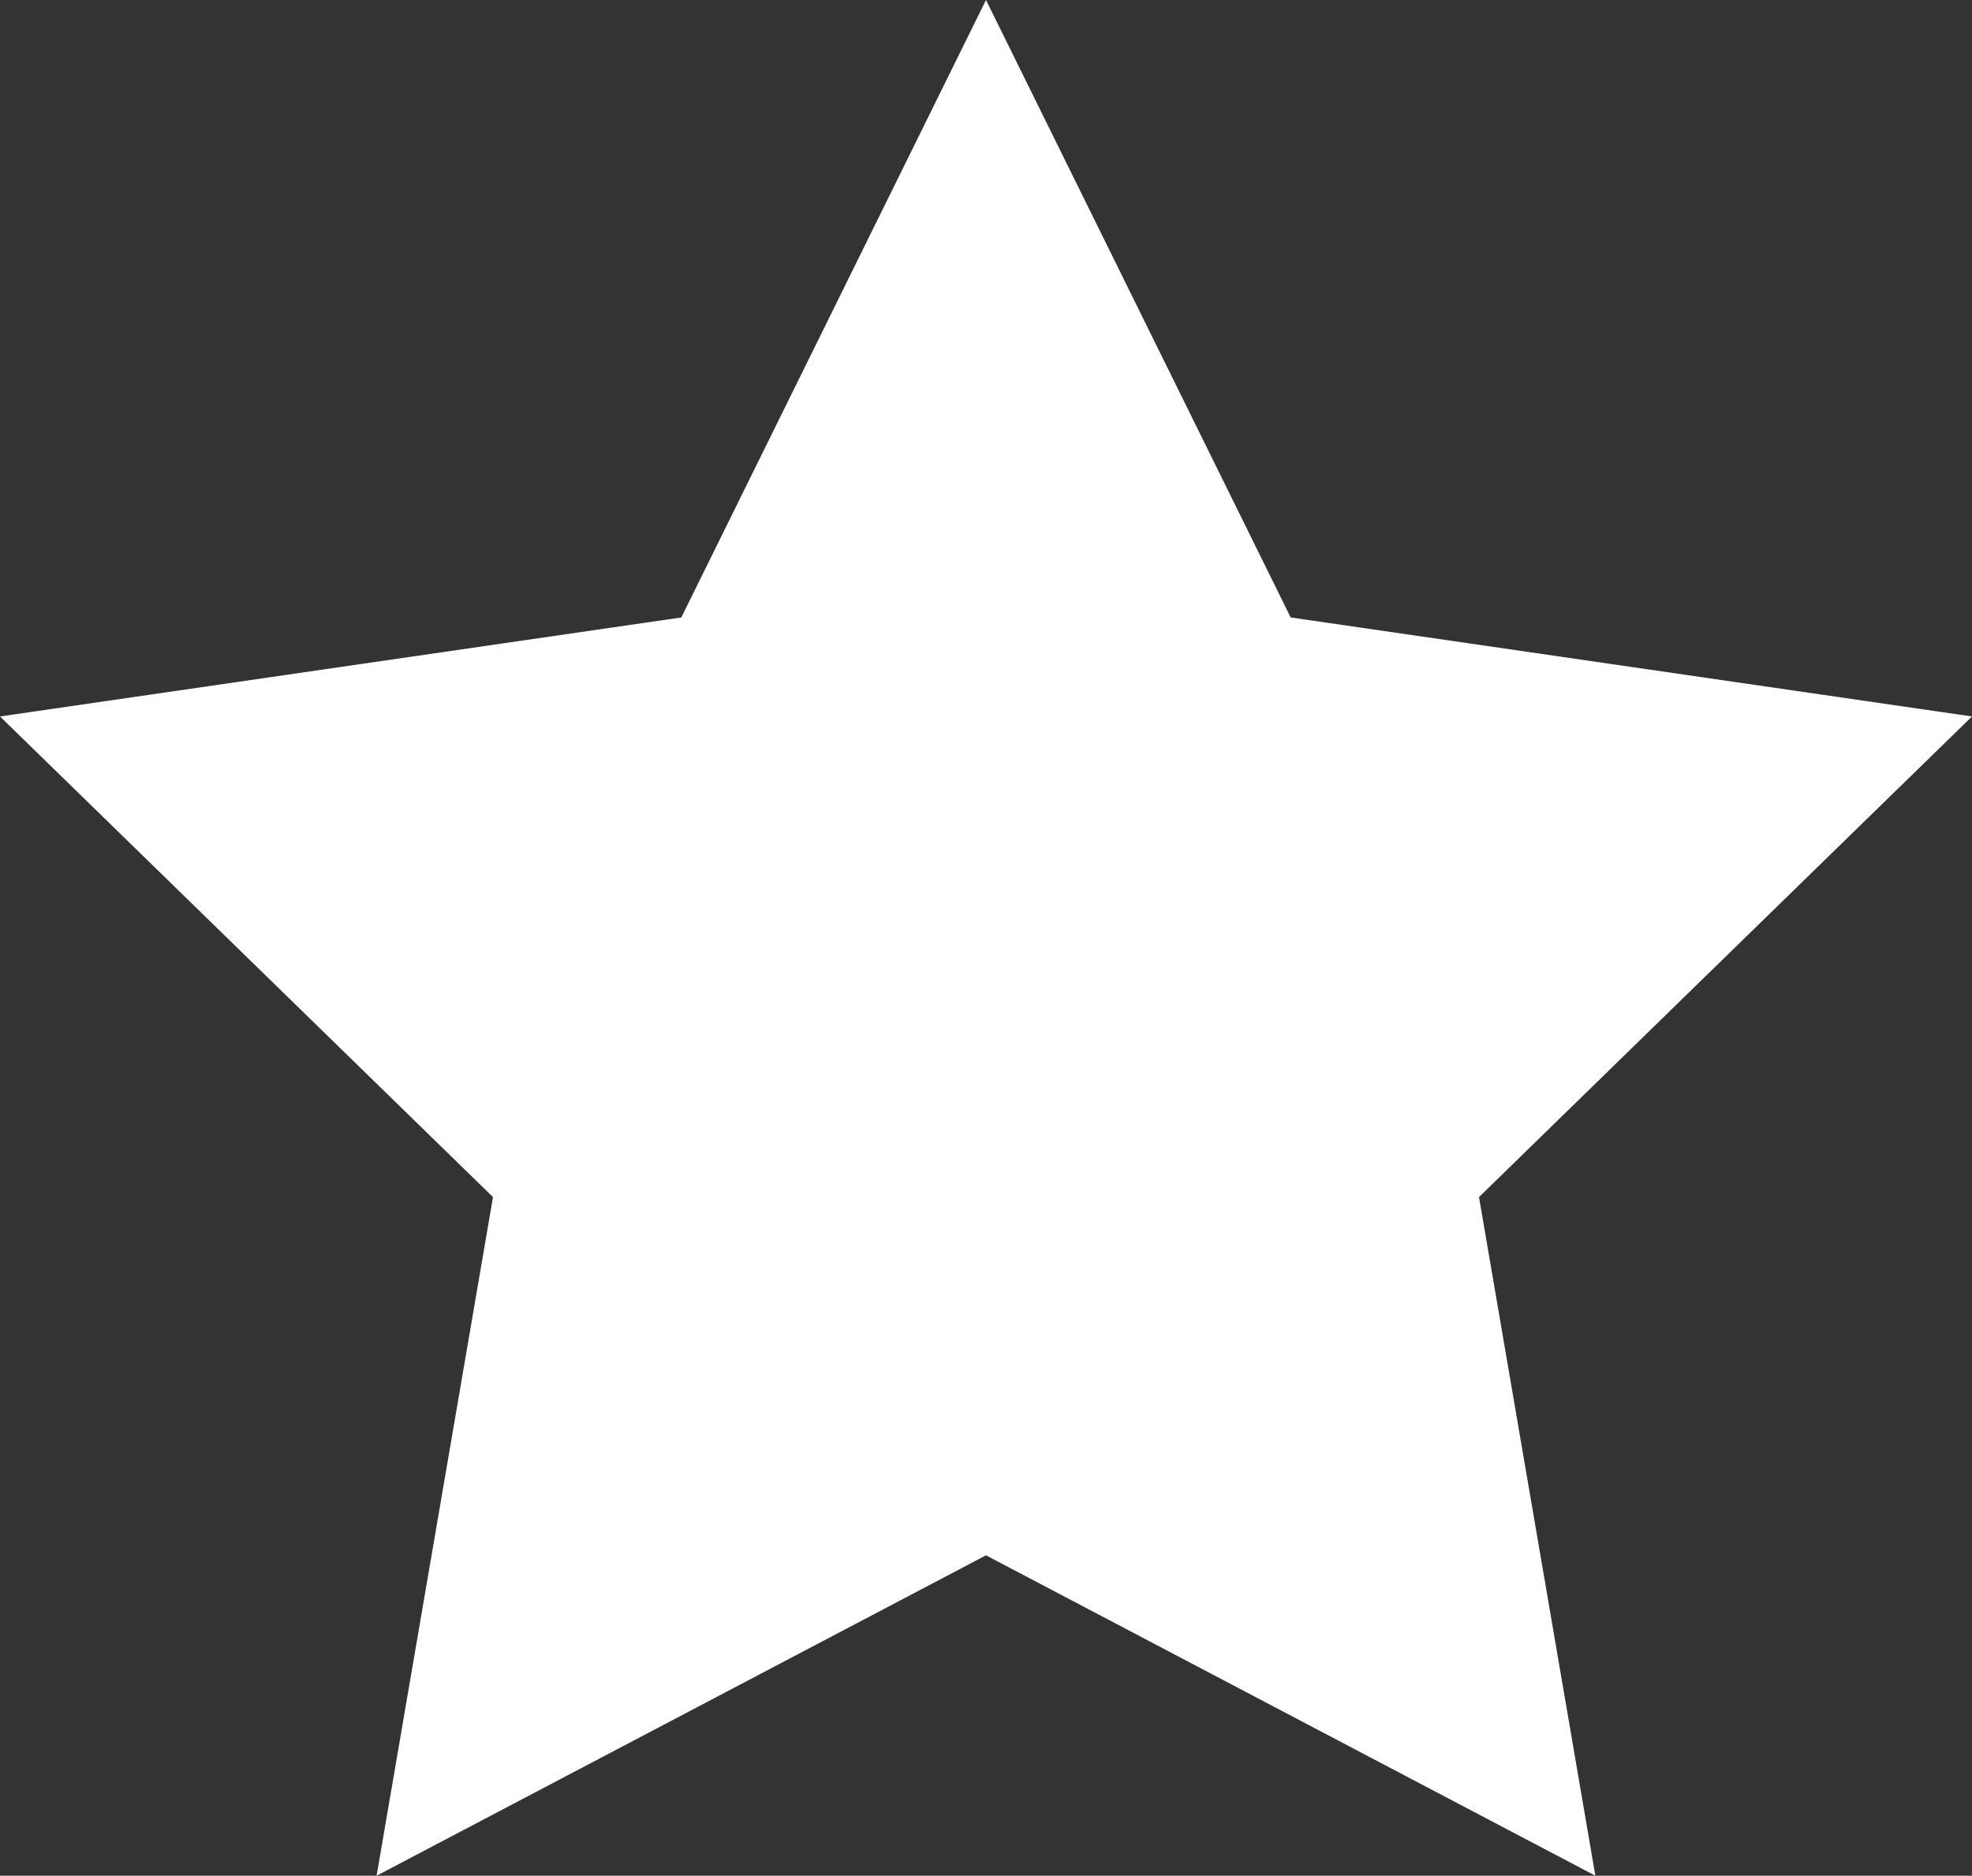 <?xml version="1.0" encoding="utf-8"?>
<!-- Generator: Adobe Illustrator 16.0.0, SVG Export Plug-In . SVG Version: 6.00 Build 0)  -->
<!DOCTYPE svg PUBLIC "-//W3C//DTD SVG 1.1//EN" "http://www.w3.org/Graphics/SVG/1.1/DTD/svg11.dtd">
<svg version="1.1" id="Layer_1" xmlns="http://www.w3.org/2000/svg" xmlns:xlink="http://www.w3.org/1999/xlink" x="0px" y="0px"
	 width="247.462px" height="235.351px" viewBox="4.667 10.223 247.462 235.351"
	 enable-background="new 4.667 10.223 247.462 235.351" xml:space="preserve">
<rect x="4.667" y="10.223" width="247.462" height="235.351" fill="#333333" stroke="none"/>
<polygon fill="#FFFFFF" points="128.396,10.223 166.632,87.696 252.129,100.119 190.264,160.424 204.865,245.573 128.396,205.373 
	51.928,245.573 66.532,160.424 4.667,100.119 90.163,87.696 "/>
</svg>
